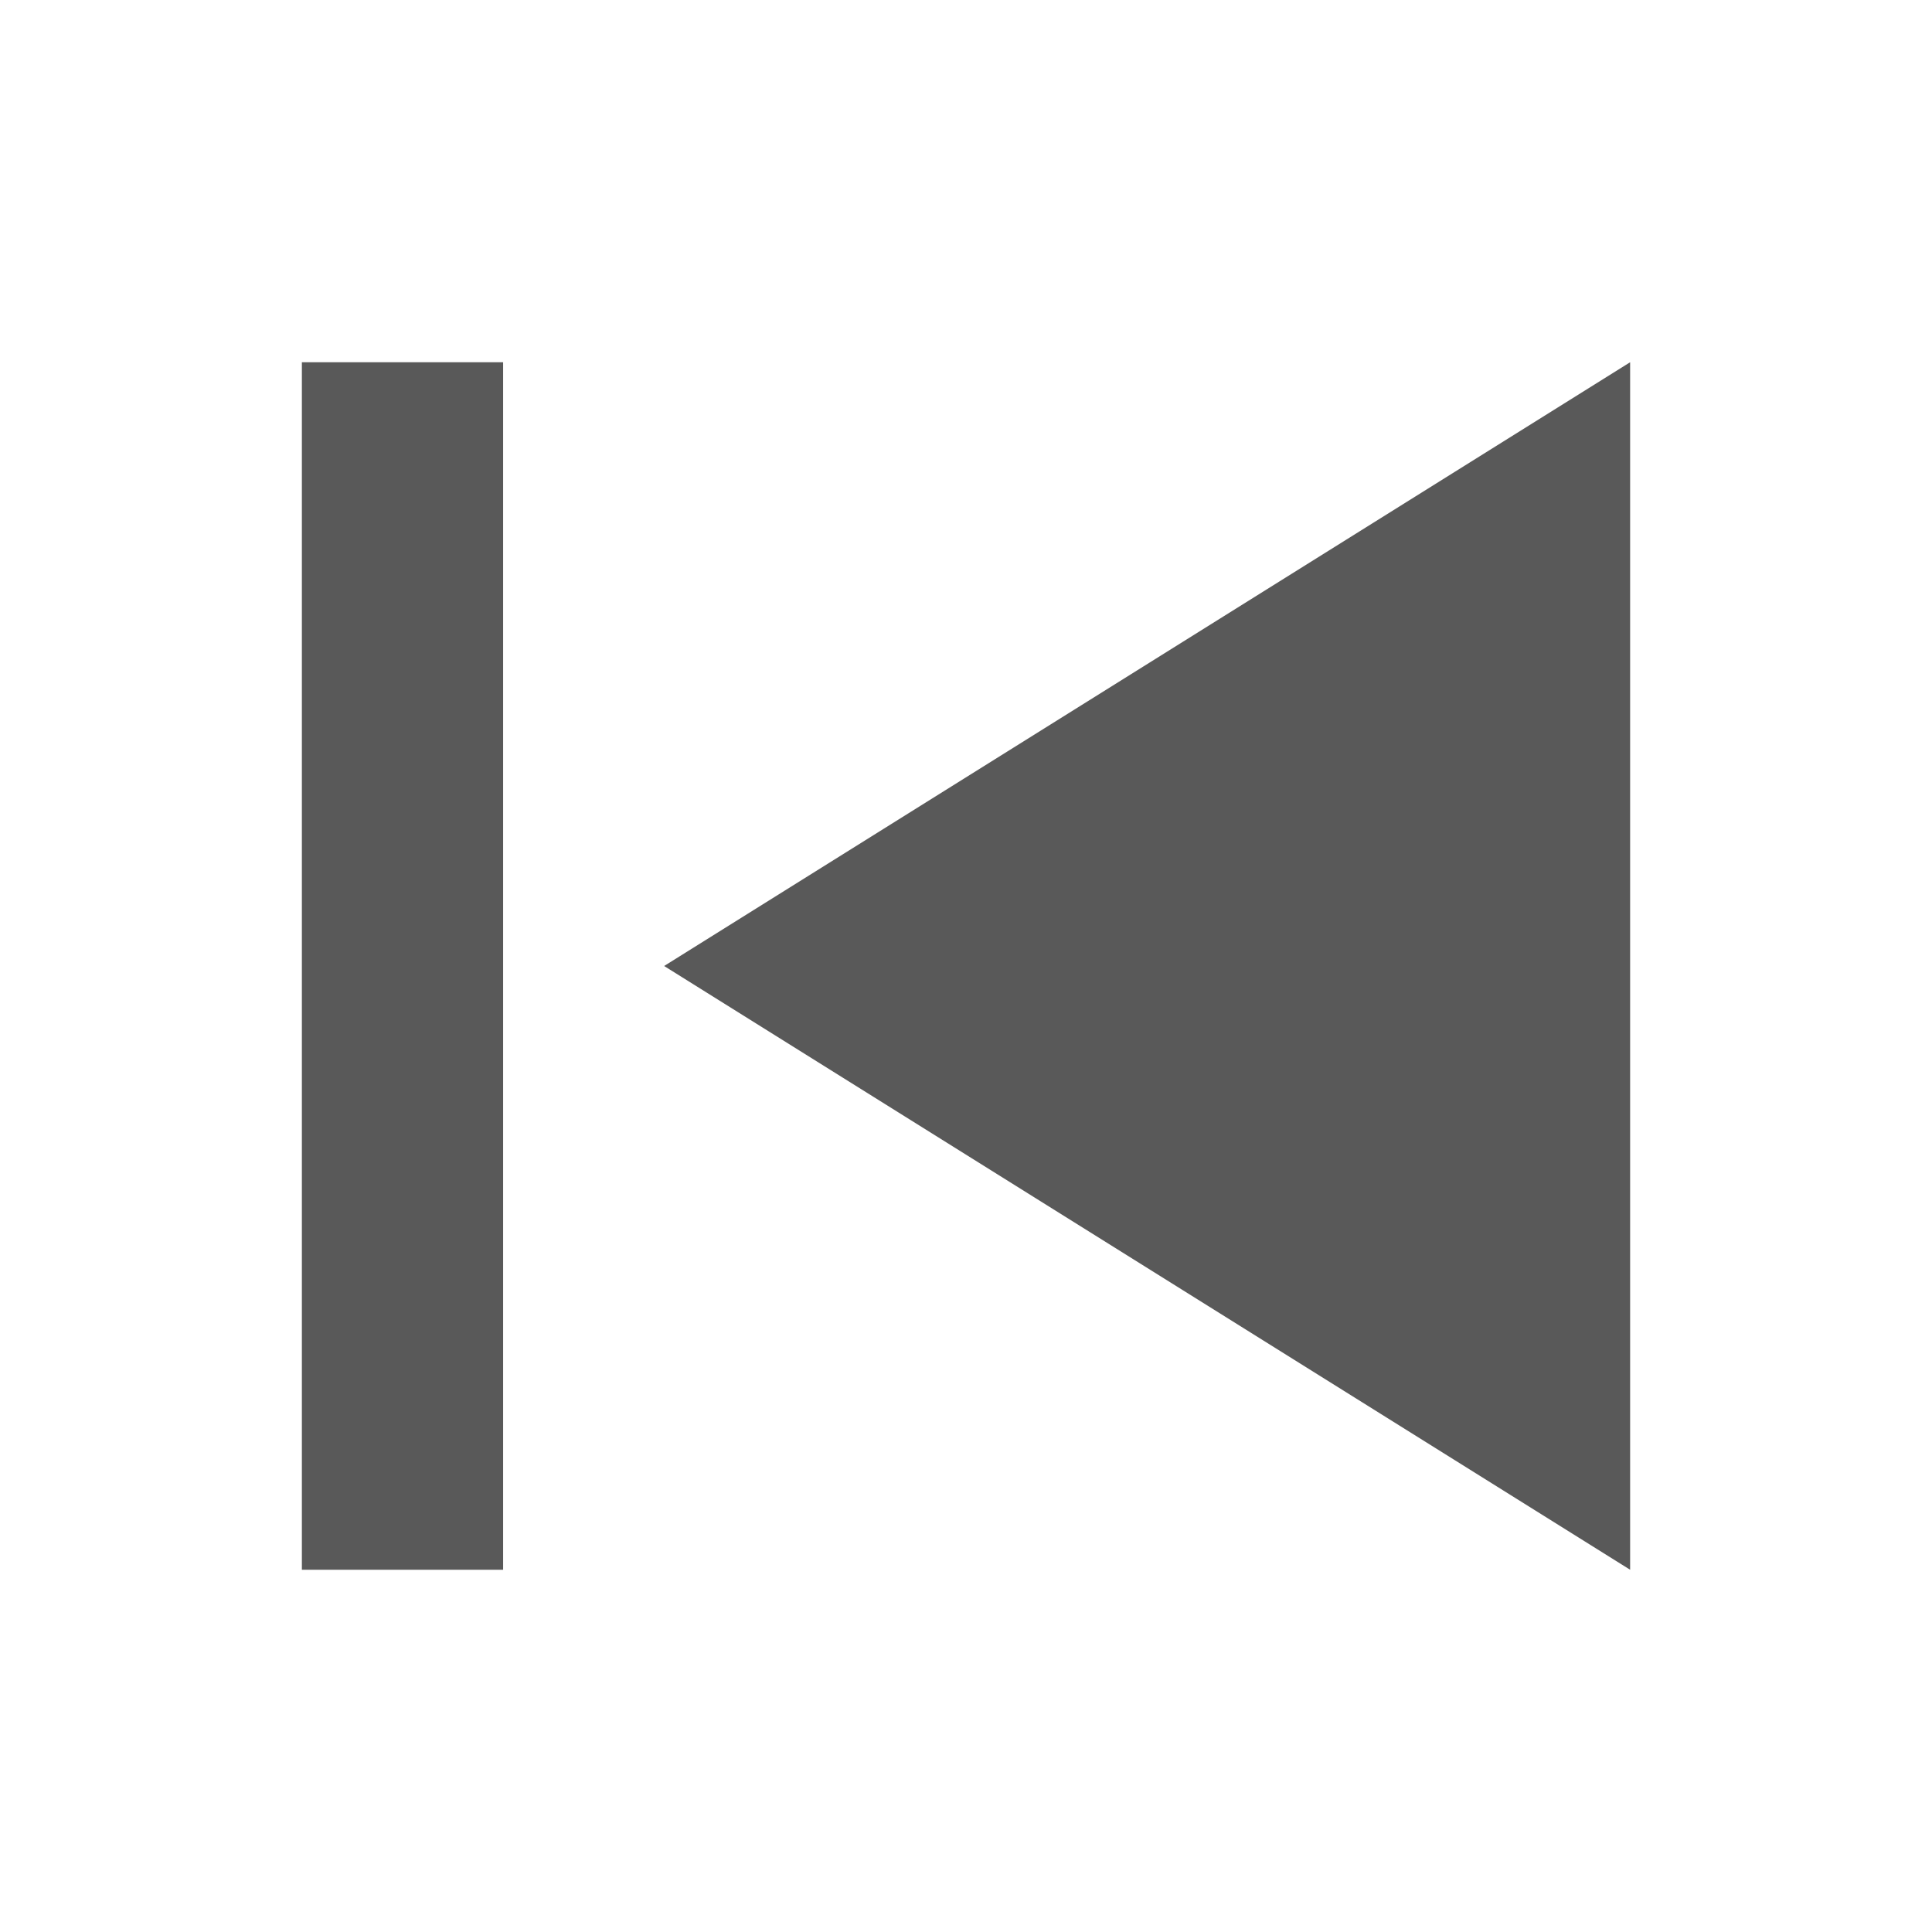 <svg width="12" height="12" viewBox="0 0 12 12" fill="none" xmlns="http://www.w3.org/2000/svg">
<path fill-rule="evenodd" clip-rule="evenodd" d="M10.125 2.25L4.125 6L10.125 9.75L10.125 2.25ZM3.125 9.75L3.125 2.25L1.875 2.25L1.875 9.75L3.125 9.75Z" fill="#595959"/>
</svg>

